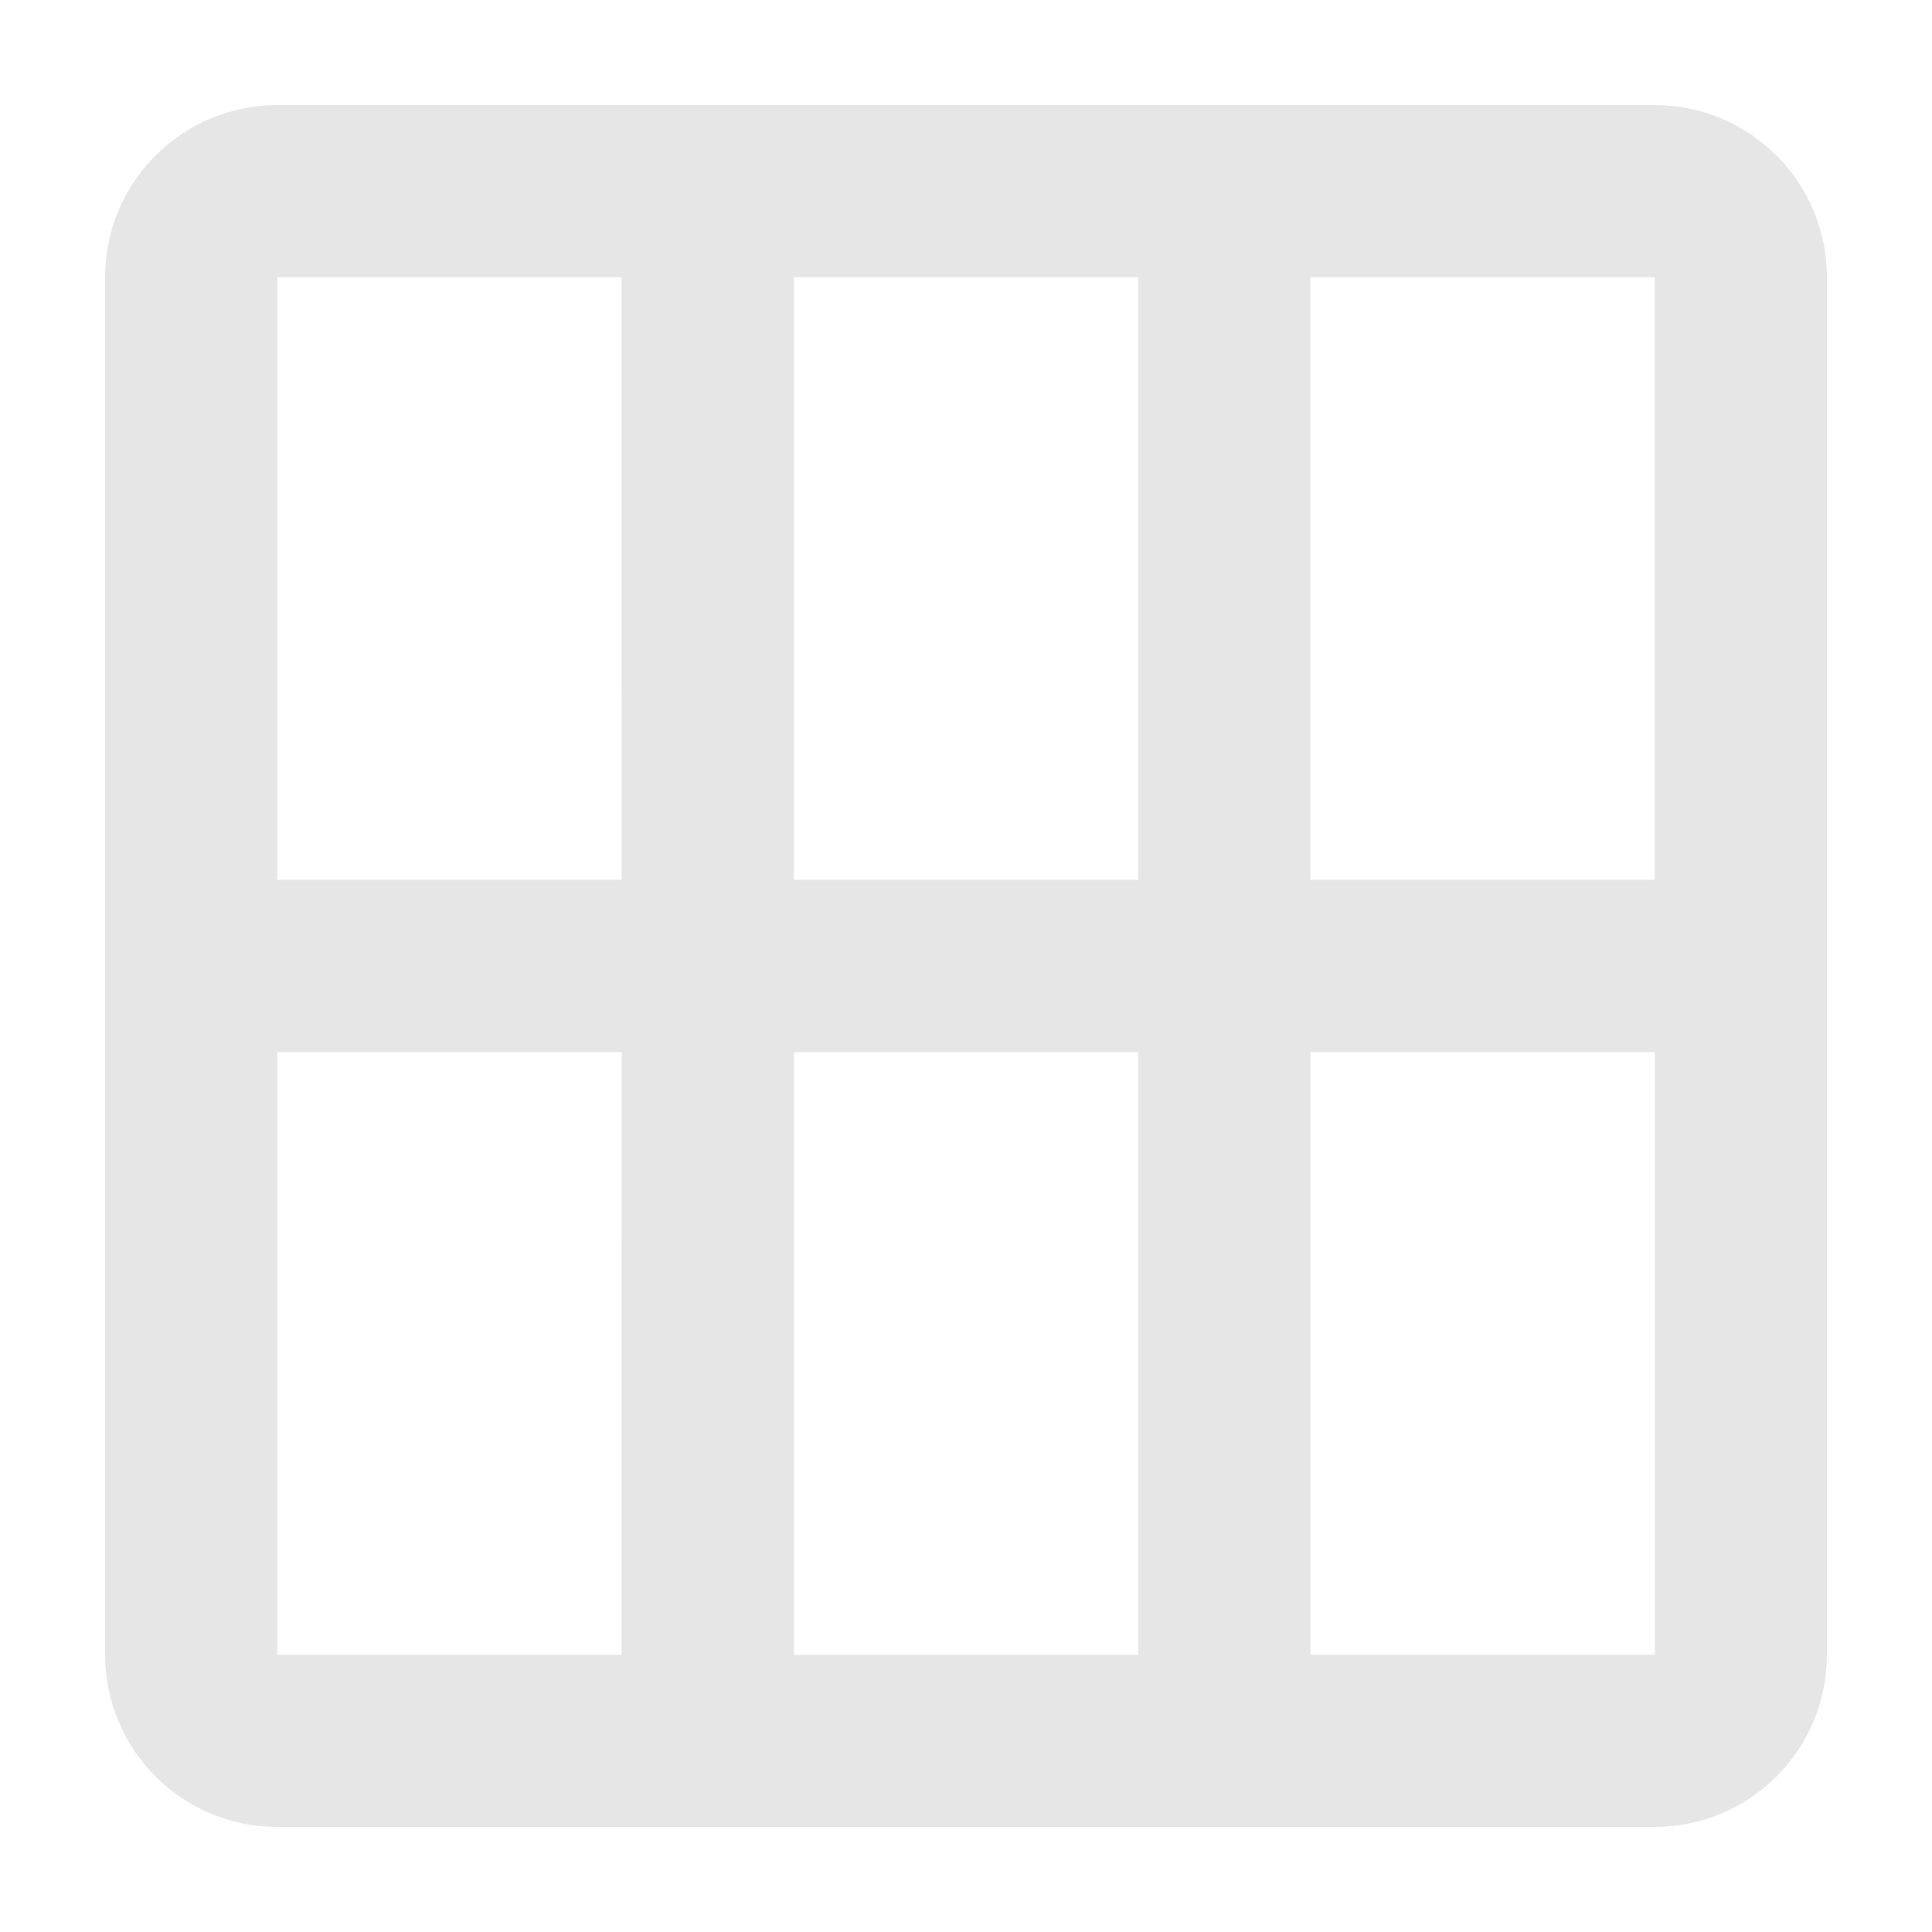 <?xml version="1.0" encoding="UTF-8" standalone="no"?>
<svg
   xmlns:dc="http://purl.org/dc/elements/1.1/"
   xmlns:cc="http://creativecommons.org/ns#"
   xmlns:rdf="http://www.w3.org/1999/02/22-rdf-syntax-ns#"
   xmlns:svg="http://www.w3.org/2000/svg"
   xmlns="http://www.w3.org/2000/svg"
   xmlns:sodipodi="http://sodipodi.sourceforge.net/DTD/sodipodi-0.dtd"
   xmlns:inkscape="http://www.inkscape.org/namespaces/inkscape"
   width="20"
   height="20"
   viewBox="0 0 20 20"
   fill="none"
   version="1.1"
   id="svg4"
   sodipodi:docname="chord-pad.svg"
   inkscape:version="1.0 (4035a4fb49, 2020-05-01)">
  <defs
     id="defs8" />
  <sodipodi:namedview
     inkscape:document-rotation="0"
     pagecolor="#ffffff"
     bordercolor="#666666"
     borderopacity="1"
     objecttolerance="10"
     gridtolerance="10"
     guidetolerance="10"
     inkscape:pageopacity="0"
     inkscape:pageshadow="2"
     inkscape:window-width="1920"
     inkscape:window-height="1025"
     id="namedview6"
     showgrid="false"
     inkscape:zoom="20.975"
     inkscape:cx="8.0317082"
     inkscape:cy="11.34237"
     inkscape:window-x="0"
     inkscape:window-y="27"
     inkscape:window-maximized="1"
     inkscape:current-layer="svg4" />
  <path
     fill-rule="evenodd"
     clip-rule="evenodd"
     d="M 18.912,2.87 V 17.13 c 0,0.984 -0.798,1.782 -1.782,1.782 H 13.565 6.435 2.87 c -0.984,0 -1.782,-0.798 -1.782,-1.782 V 2.87 c 0,-0.984 0.798,-1.782 1.782,-1.782 h 3.565 7.13 3.565 c 0.984,0 1.782,0.798 1.782,1.782 z m -5.347,0 h 3.565 V 9.109 H 13.565 Z M 11.782,10.891 H 8.218 v 6.239 H 11.782 Z M 8.218,9.109 H 11.782 V 2.87 H 8.218 Z m -1.782,0 H 2.87 V 2.87 h 3.565 z m 0,1.782 H 2.87 v 6.239 h 3.565 z m 7.13,6.239 v -6.239 h 3.565 v 6.239 z"
     fill="black"
     id="path2"
     style="fill:#e6e6e6;stroke-width:0.891" />
</svg>
